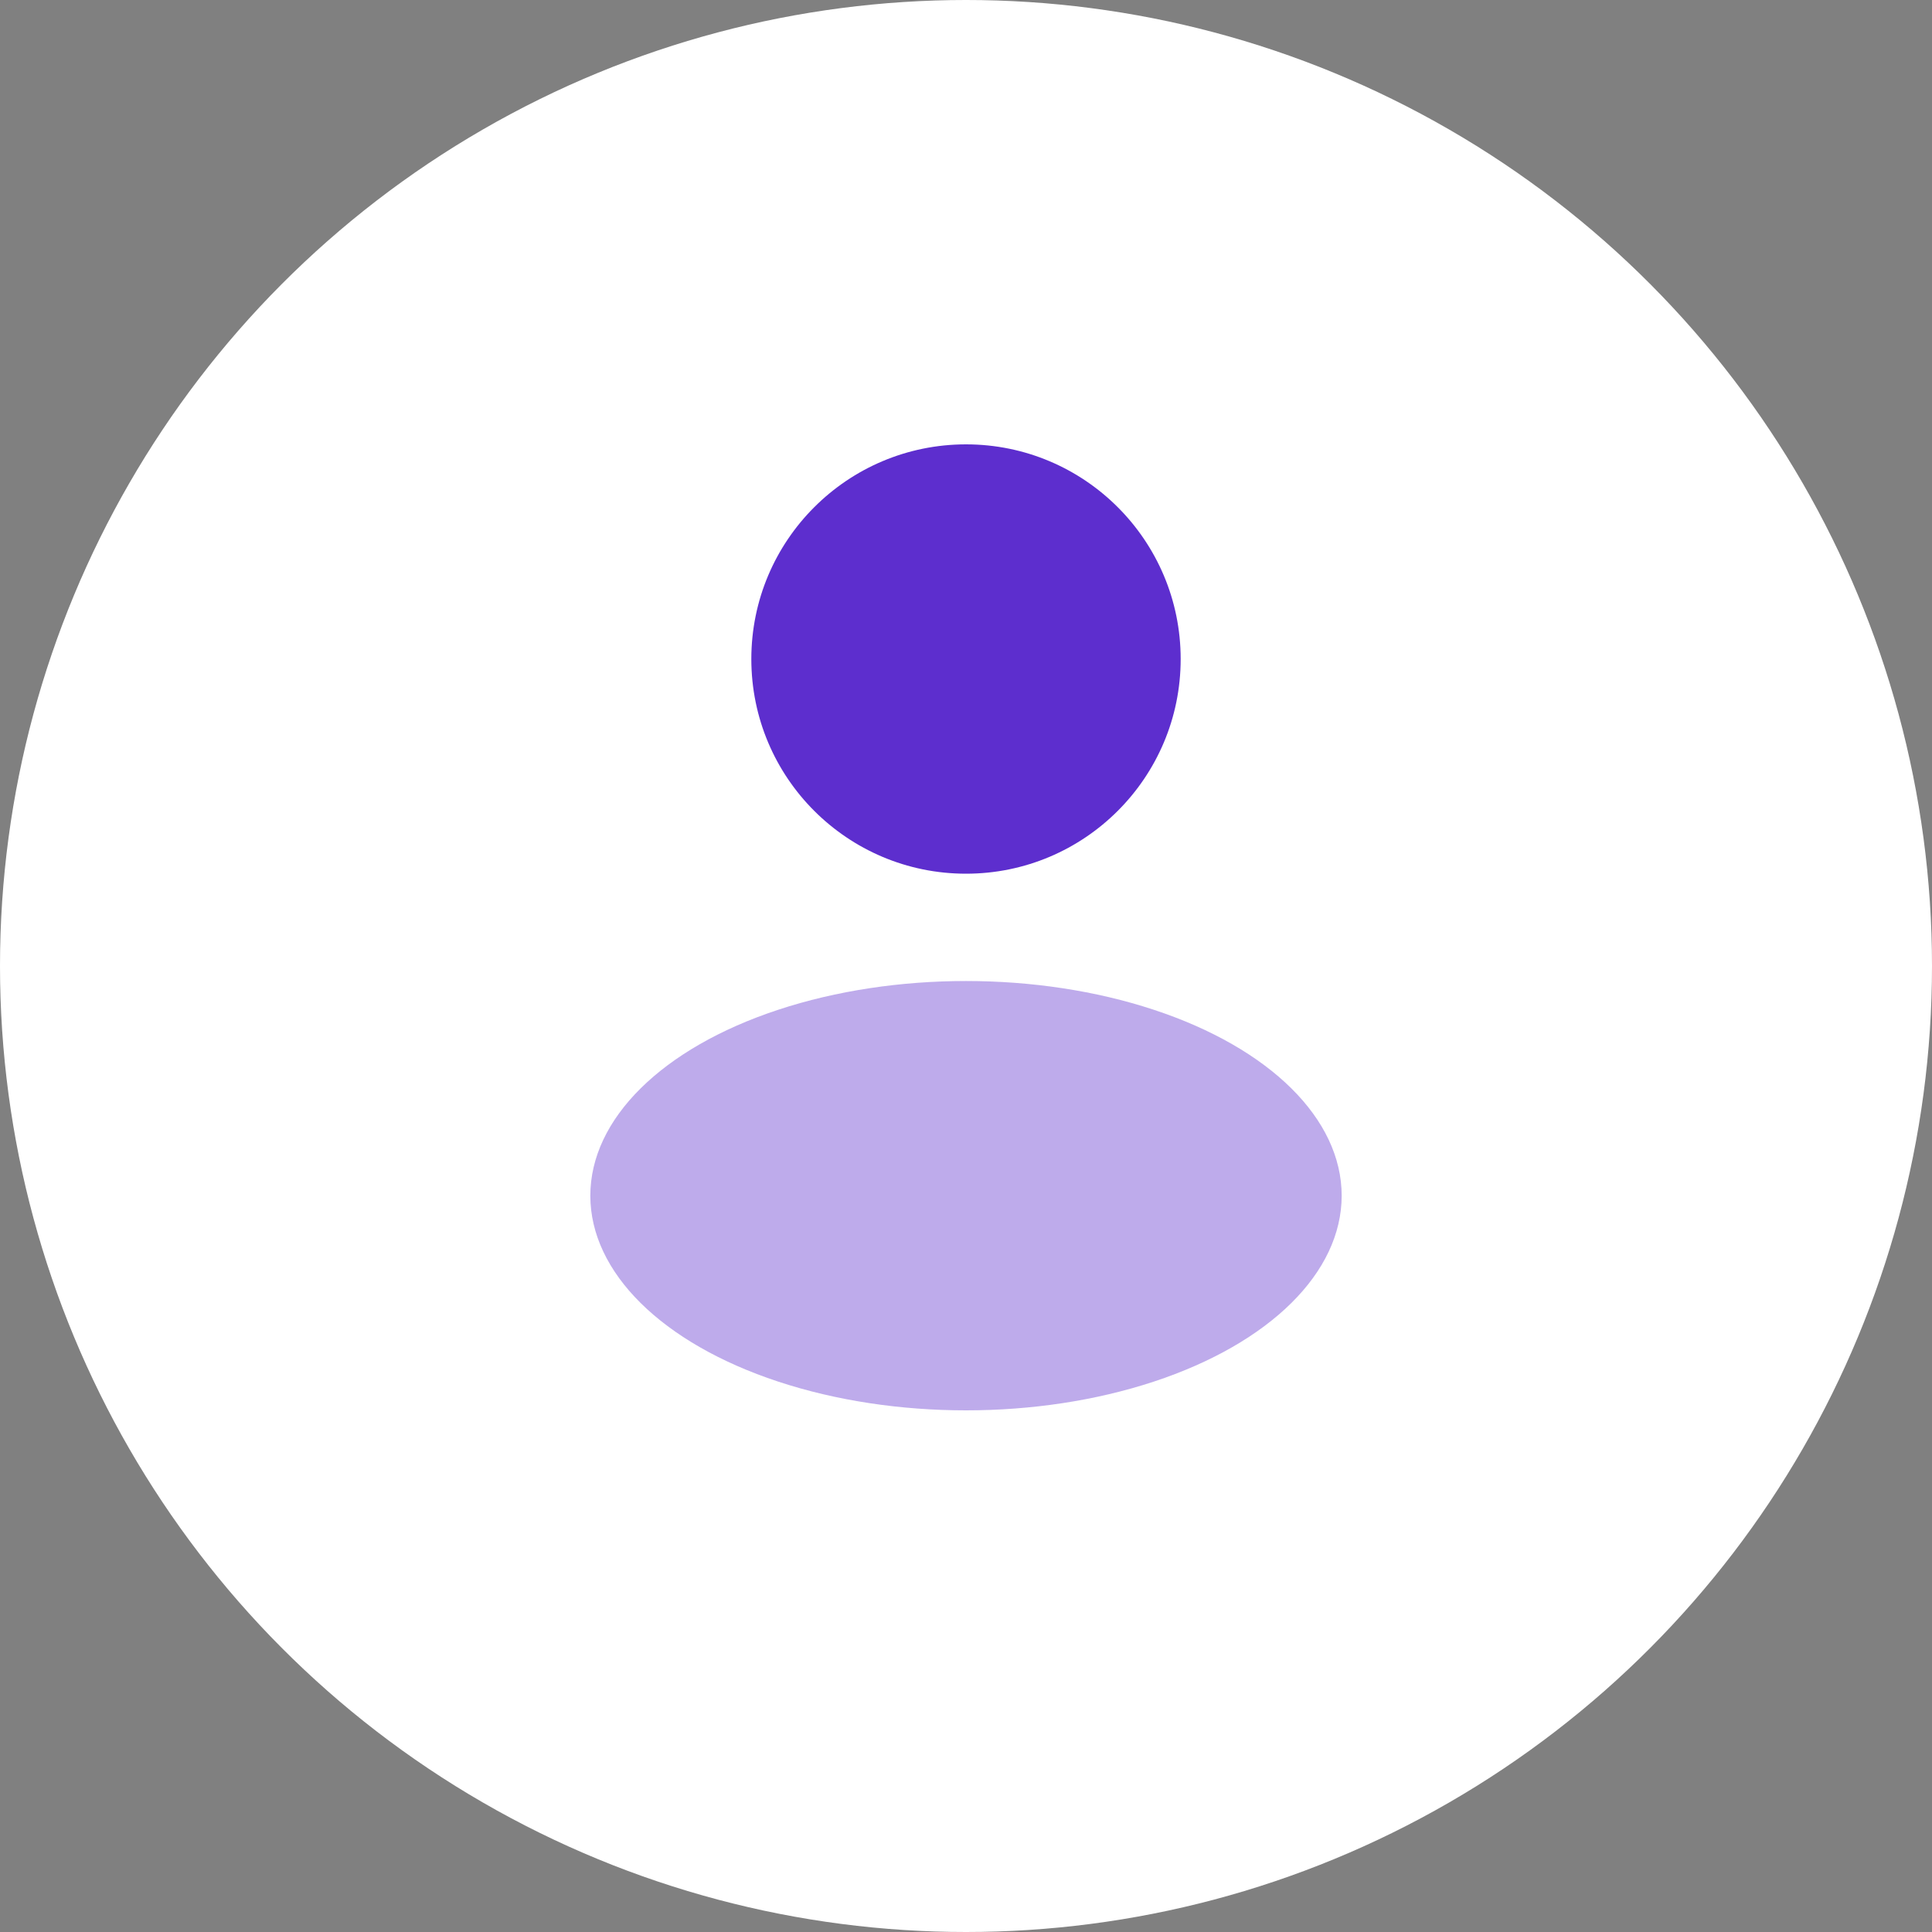 <svg width="150" height="150" viewBox="0 0 150 150" fill="none" xmlns="http://www.w3.org/2000/svg">
<rect x="0" y="0" width="150" height="150" fill="#808080" stroke="none"/>
<circle cx="75" cy="75" r="75" fill="white"/>
<circle cx="75" cy="51.167" r="16.667" fill="#5D2ECE"/>
<ellipse opacity="0.4" cx="75" cy="92.833" rx="29.167" ry="16.667" fill="#5D2ECE"/>
</svg>
